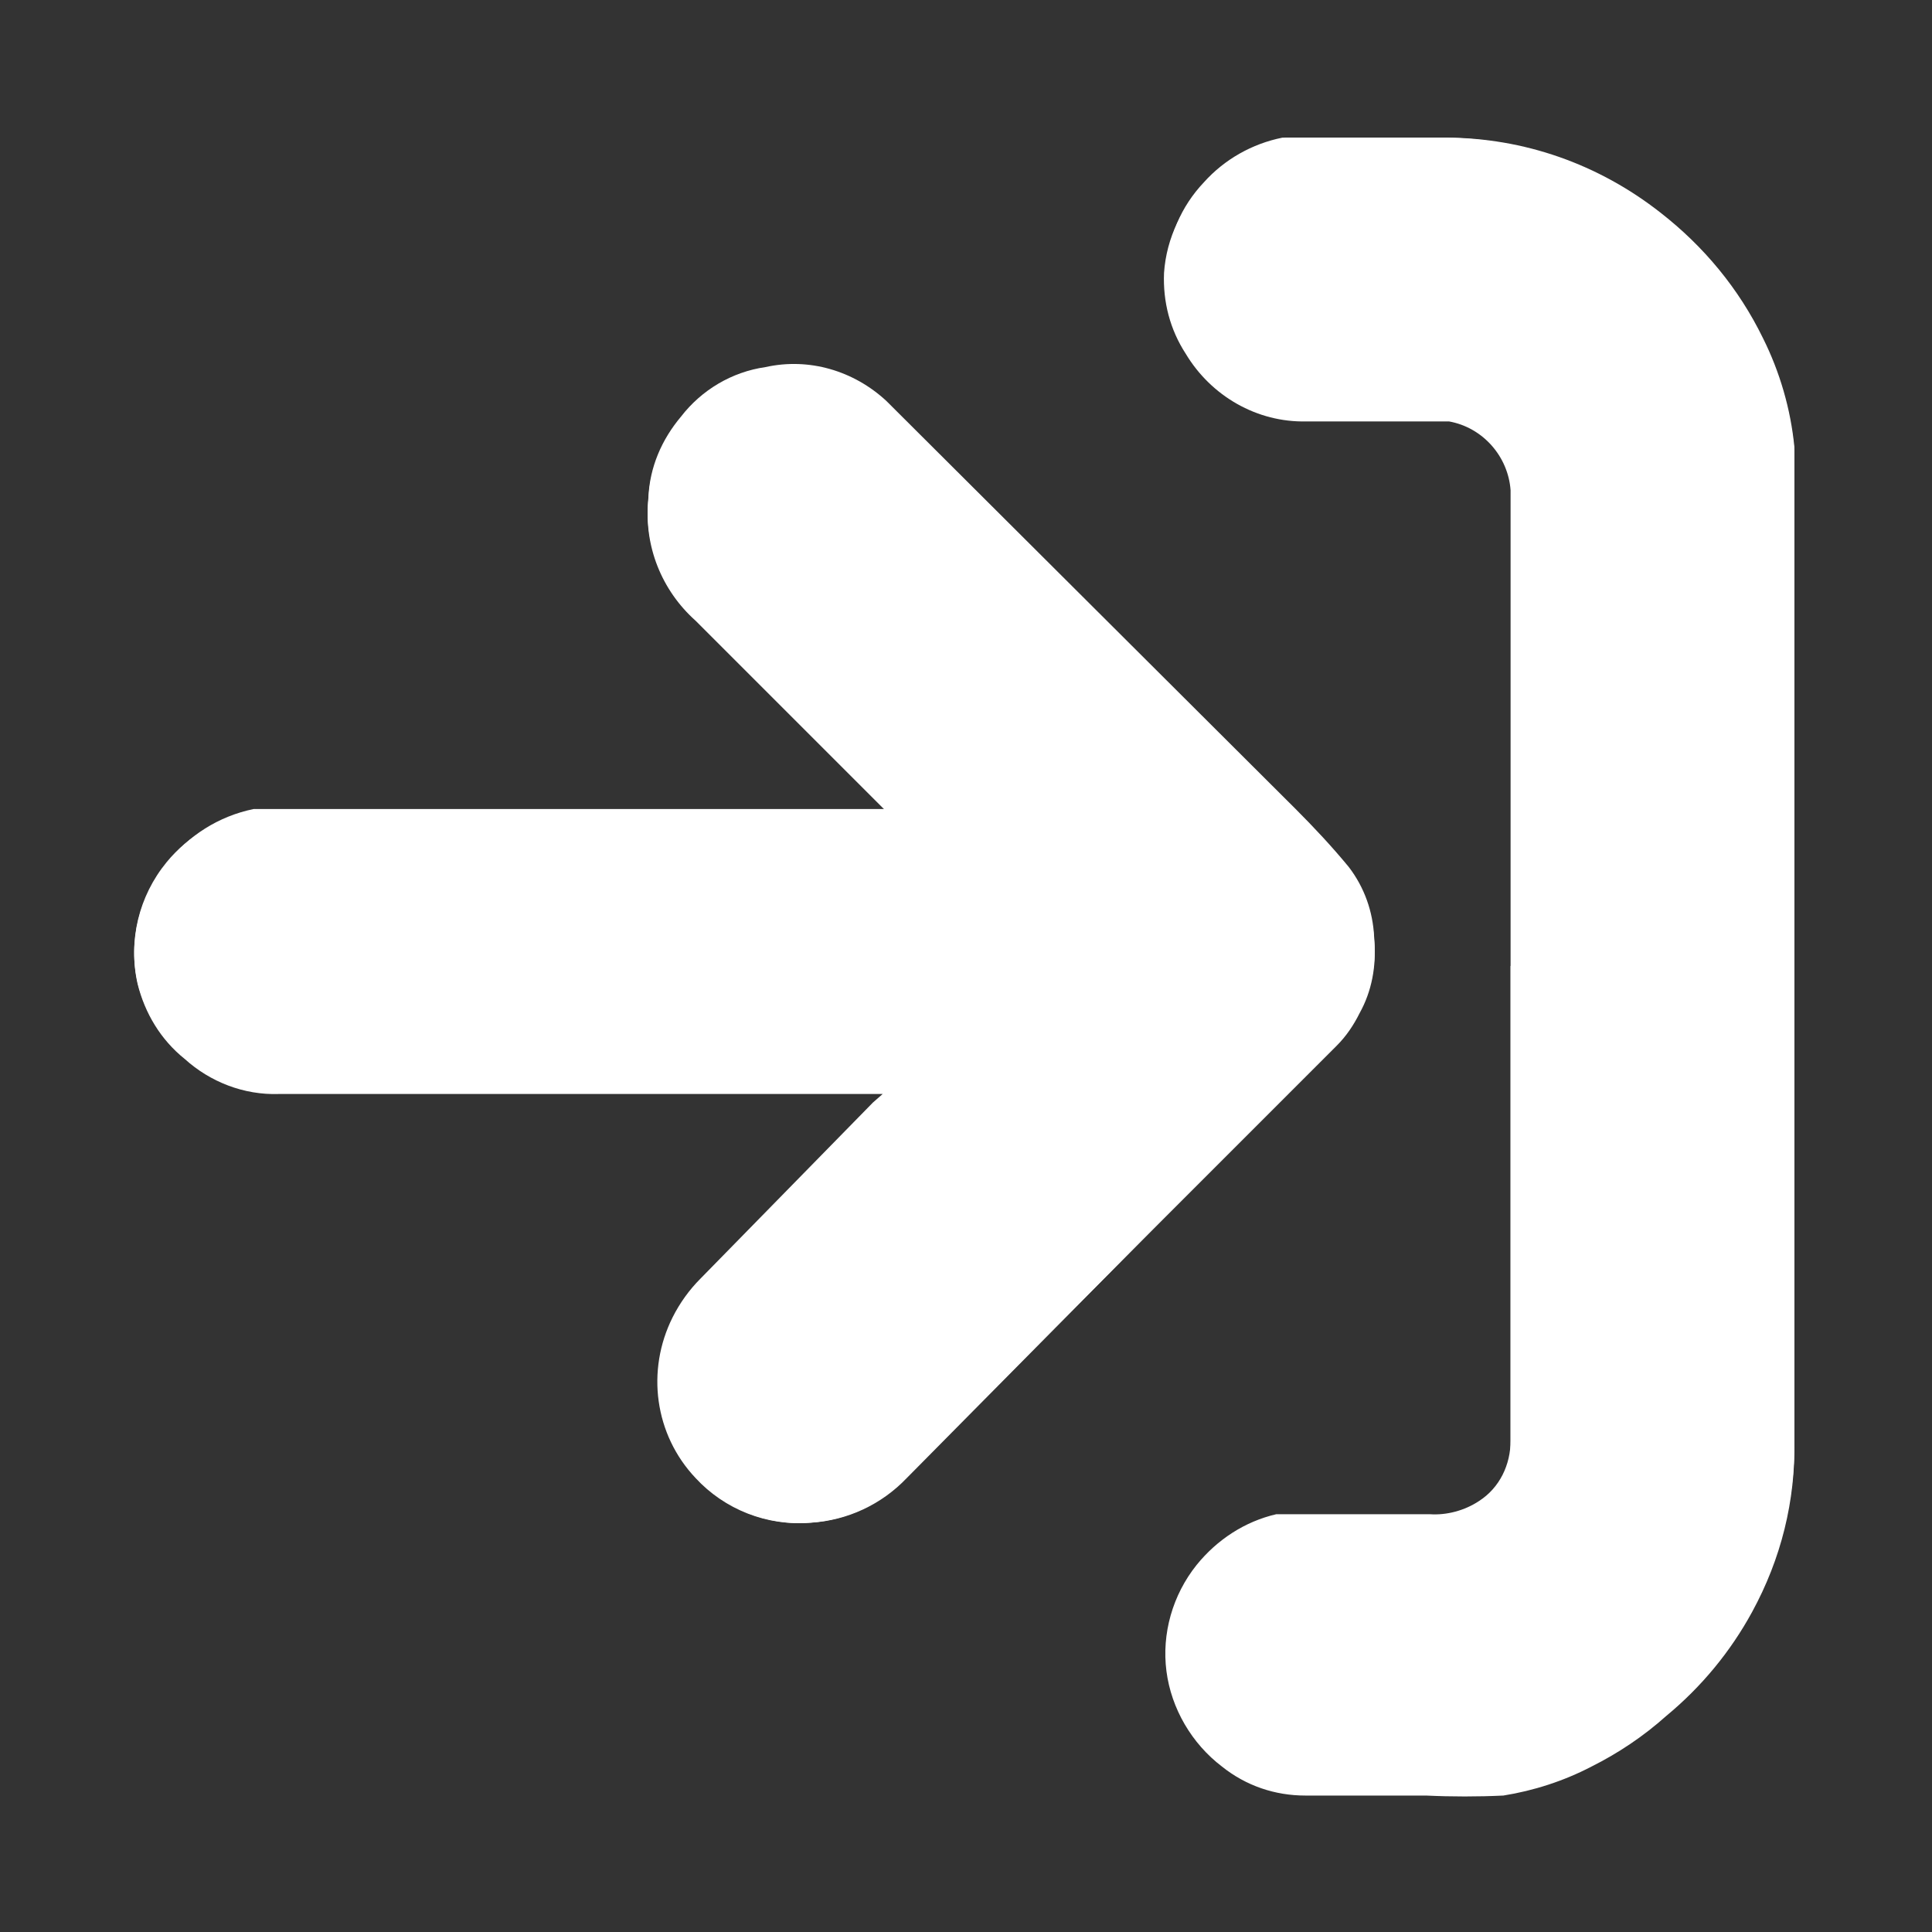 <svg xmlns="http://www.w3.org/2000/svg" width="16" height="16">
  <rect width="100%" height="100%" fill="#333333" stroke="none"/>
  <style>
    .shp0{fill:#fff}
  </style>
  <path id="Layer" d="M7.31 9.05h-5c-.29.01-.57-.1-.78-.29-.2-.16-.33-.38-.39-.62-.08-.35.01-.72.24-1 .18-.22.44-.37.72-.42h5.24L5.76 5.14c-.28-.25-.43-.62-.39-1 .01-.25.11-.48.27-.67.17-.22.42-.37.7-.41.36-.08.73.03 1 .28l3.39 3.39c.15.16.3.31.44.48.13.17.2.37.21.58.02.21-.02.42-.12.6-.05.1-.11.19-.19.27l-1.72 1.72-1.85 1.86c-.21.22-.49.35-.79.37-.36.03-.71-.11-.95-.37-.34-.36-.41-.89-.19-1.33.06-.12.14-.23.23-.32l1.43-1.46.08-.07zm5.26-1.08V4.03c-.03-.29-.26-.53-.55-.56h-1.18c-.41.01-.79-.21-1-.56-.13-.2-.19-.43-.18-.67.01-.27.12-.53.31-.73.17-.19.4-.32.65-.37h1.32c.65 0 1.27.22 1.78.62.37.28.67.65.88 1.07.14.28.23.59.26.9v8.2c.01.5-.11.98-.35 1.42-.18.33-.42.62-.71.86-.19.17-.4.31-.62.42-.23.12-.48.2-.73.24-.21.01-.43.01-.64 0h-1c-.25 0-.49-.08-.69-.24-.25-.19-.42-.48-.46-.79-.04-.31.05-.63.25-.88.17-.21.4-.36.66-.42h1.27c.14.01.29-.03.41-.11.17-.11.26-.3.26-.5V8z" class="shp0"/>
  <path id="Layer" d="M7.31 9.06h-5c-.29.01-.57-.1-.78-.29-.2-.16-.33-.38-.39-.62-.08-.35.01-.72.24-1 .18-.23.43-.39.72-.45h5.24l-.08-.08-1.5-1.5c-.28-.25-.43-.62-.39-1 .01-.25.11-.48.27-.67.17-.22.42-.37.7-.41.36-.08.73.03 1 .28l3.39 3.38c.15.15.3.31.44.48.13.17.2.37.21.58.02.21-.02.42-.12.6-.05.1-.11.19-.19.27l-1.72 1.75-1.84 1.86c-.21.22-.49.35-.79.37-.36.03-.71-.11-.95-.37-.34-.36-.41-.89-.19-1.33.06-.12.14-.23.23-.32l1.43-1.44.08-.07z" class="shp0"/>
  <path id="Layer" d="M12.51 8V4.06c-.02-.28-.23-.52-.51-.57h-1.18c-.41.01-.79-.21-1-.56-.13-.2-.19-.43-.18-.67.02-.29.15-.56.36-.75.17-.19.4-.32.65-.37h1.32c.65 0 1.27.22 1.78.62.36.28.65.63.85 1.04.14.28.23.59.26.9v8.2c.01.5-.11.98-.35 1.42-.18.33-.42.62-.71.86-.19.17-.4.31-.62.42-.23.12-.48.2-.73.24-.21.01-.43.01-.64 0h-1c-.25 0-.49-.08-.69-.24-.49-.39-.58-1.1-.21-1.6.17-.21.4-.36.66-.42h1.27c.14.01.29-.03.41-.11.17-.11.26-.3.26-.5V8.04z" class="shp0"/>
</svg>
